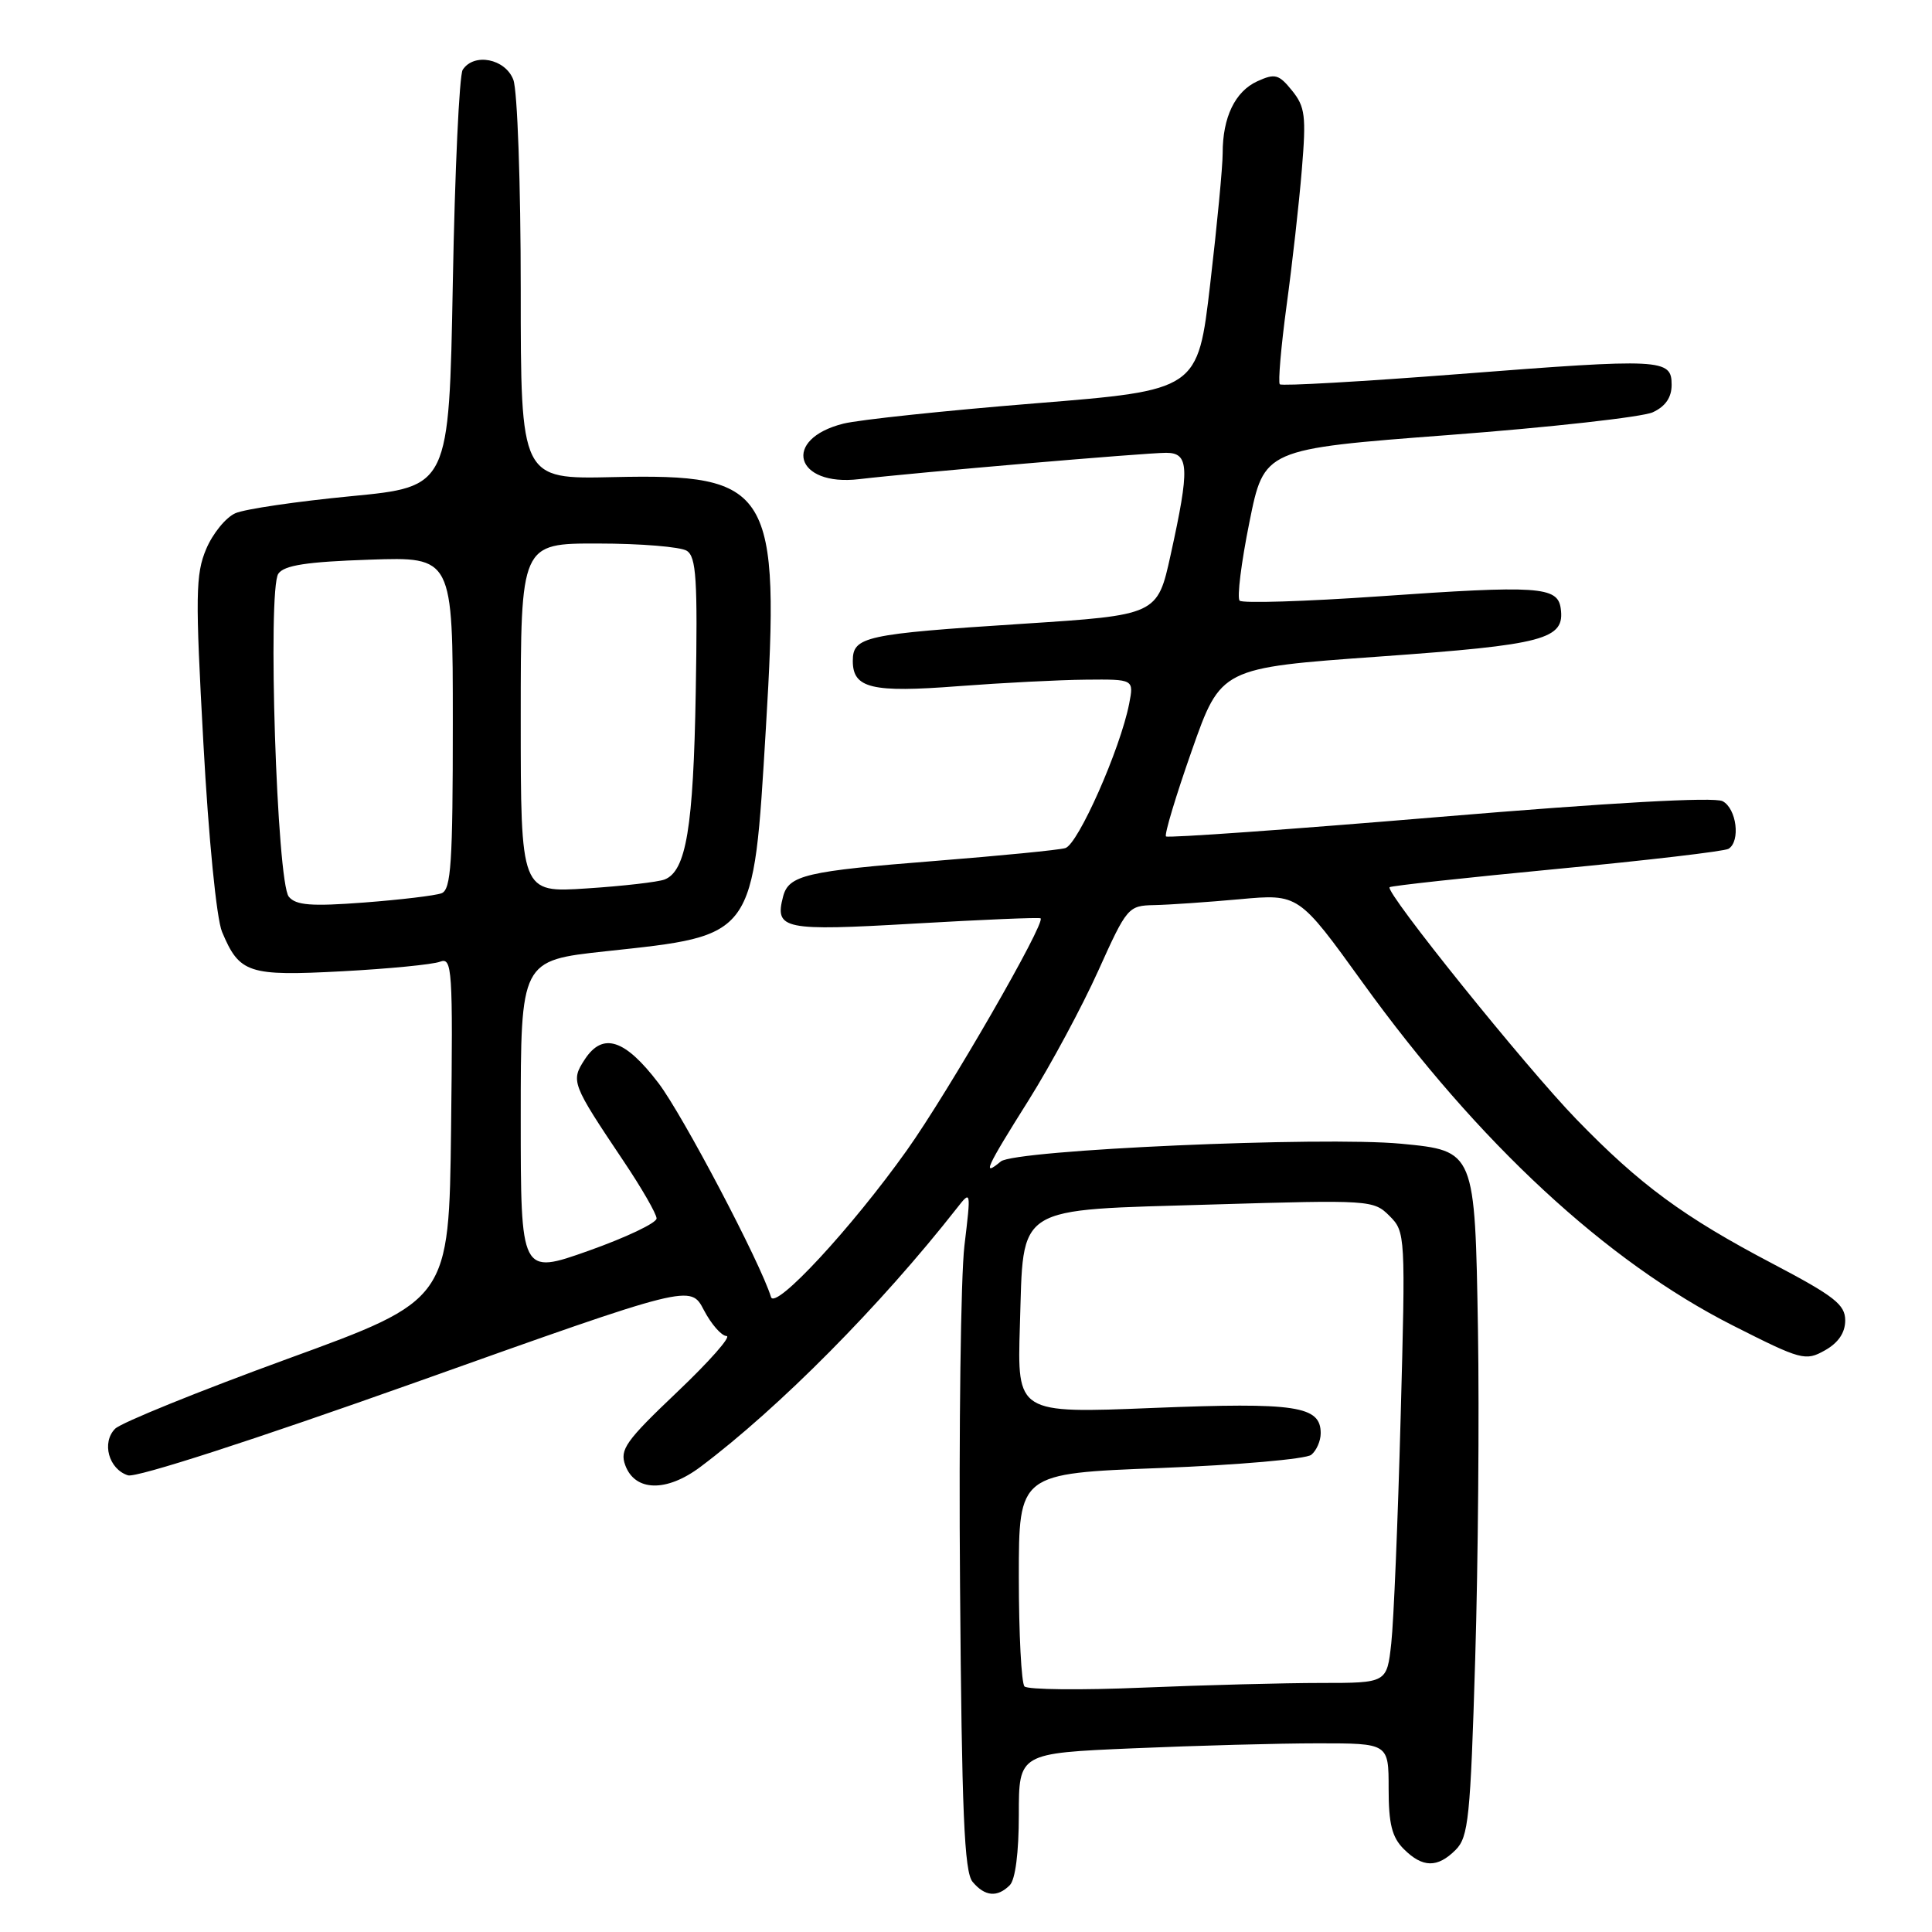 <?xml version="1.0" encoding="UTF-8" standalone="no"?>
<!DOCTYPE svg PUBLIC "-//W3C//DTD SVG 1.1//EN" "http://www.w3.org/Graphics/SVG/1.1/DTD/svg11.dtd" >
<svg xmlns="http://www.w3.org/2000/svg" xmlns:xlink="http://www.w3.org/1999/xlink" version="1.1" viewBox="0 0 256 256">
 <g >
 <path fill="currentColor"
d=" M 133.80 249.80 C 134.54 249.06 135.00 245.46 135.00 240.46 C 135.00 232.31 135.00 232.31 150.16 231.66 C 158.50 231.30 169.52 231.00 174.66 231.00 C 184.00 231.00 184.00 231.00 184.00 237.00 C 184.00 241.67 184.44 243.44 186.00 245.00 C 188.50 247.50 190.47 247.53 192.88 245.12 C 194.58 243.42 194.84 240.87 195.47 219.87 C 195.86 207.01 196.02 187.43 195.84 176.35 C 195.44 152.45 195.45 152.49 185.66 151.55 C 175.20 150.56 134.47 152.36 132.61 153.90 C 130.08 156.01 130.62 154.81 136.32 145.75 C 139.24 141.09 143.38 133.39 145.52 128.64 C 149.33 120.19 149.49 120.00 152.96 119.93 C 154.91 119.89 160.00 119.54 164.29 119.15 C 172.08 118.44 172.08 118.44 180.59 130.24 C 195.90 151.45 212.85 167.15 229.62 175.64 C 238.69 180.23 239.23 180.38 241.81 178.93 C 243.59 177.93 244.50 176.59 244.50 174.96 C 244.50 172.87 243.07 171.75 234.95 167.48 C 223.06 161.24 217.32 157.01 208.89 148.32 C 202.13 141.35 183.48 118.17 184.13 117.56 C 184.34 117.37 194.31 116.29 206.29 115.14 C 218.28 114.00 228.52 112.80 229.04 112.47 C 230.65 111.48 230.11 107.13 228.25 106.16 C 227.14 105.58 213.43 106.35 190.71 108.25 C 171.03 109.90 154.73 111.06 154.50 110.83 C 154.26 110.60 155.80 105.48 157.92 99.45 C 161.77 88.50 161.77 88.50 182.73 87.00 C 204.74 85.43 207.39 84.72 206.80 80.59 C 206.39 77.71 203.79 77.54 182.71 79.02 C 172.93 79.70 164.63 79.96 164.26 79.59 C 163.89 79.22 164.47 74.55 165.55 69.21 C 167.50 59.50 167.50 59.50 192.00 57.64 C 205.47 56.62 217.62 55.26 219.00 54.63 C 220.69 53.85 221.50 52.66 221.50 50.99 C 221.50 47.53 220.29 47.47 193.27 49.57 C 180.49 50.56 169.83 51.17 169.58 50.92 C 169.34 50.67 169.74 45.97 170.48 40.48 C 171.23 34.99 172.14 26.88 172.50 22.47 C 173.09 15.37 172.94 14.15 171.20 12.00 C 169.45 9.84 168.95 9.70 166.60 10.77 C 163.65 12.12 162.00 15.55 162.01 20.32 C 162.01 22.07 161.27 29.85 160.36 37.61 C 158.72 51.71 158.72 51.71 137.11 53.45 C 125.22 54.41 113.82 55.62 111.77 56.13 C 103.55 58.19 105.33 64.50 113.84 63.49 C 121.13 62.63 151.75 60.00 154.52 60.00 C 157.57 60.00 157.66 61.97 155.12 73.50 C 153.36 81.50 153.36 81.50 135.43 82.66 C 114.56 84.01 113.00 84.35 113.00 87.58 C 113.00 91.21 115.51 91.81 127.00 90.92 C 132.78 90.48 140.37 90.09 143.88 90.06 C 150.25 90.00 150.25 90.00 149.62 93.25 C 148.45 99.24 142.84 111.92 141.15 112.38 C 140.24 112.64 132.53 113.39 124.00 114.07 C 106.77 115.43 104.50 115.96 103.76 118.81 C 102.63 123.15 103.79 123.39 121.16 122.38 C 130.15 121.86 137.67 121.54 137.88 121.68 C 138.64 122.18 125.65 144.71 120.15 152.44 C 112.82 162.74 102.70 173.65 102.16 171.86 C 100.78 167.34 90.45 147.70 87.24 143.50 C 82.80 137.68 79.87 136.74 77.49 140.37 C 75.61 143.25 75.73 143.57 82.61 153.83 C 85.03 157.43 87.00 160.86 87.00 161.45 C 87.00 162.05 82.95 163.97 78.00 165.73 C 69.00 168.92 69.00 168.92 69.00 148.09 C 69.00 127.27 69.00 127.27 80.25 126.05 C 100.14 123.91 99.80 124.39 101.48 96.54 C 103.40 64.71 102.21 62.75 81.25 63.22 C 69.00 63.50 69.00 63.50 69.00 38.32 C 69.00 24.37 68.56 11.99 68.02 10.57 C 66.96 7.77 62.79 6.96 61.31 9.25 C 60.86 9.94 60.27 22.65 60.00 37.50 C 59.50 64.50 59.50 64.50 46.50 65.75 C 39.35 66.44 32.46 67.45 31.20 68.00 C 29.93 68.55 28.19 70.69 27.32 72.75 C 25.91 76.09 25.87 78.92 26.95 98.47 C 27.64 111.12 28.69 121.72 29.42 123.47 C 31.73 128.98 32.90 129.36 45.33 128.70 C 51.52 128.37 57.36 127.80 58.31 127.43 C 59.92 126.82 60.02 128.33 59.77 149.51 C 59.50 172.26 59.50 172.26 38.11 180.05 C 26.35 184.34 16.07 188.51 15.26 189.31 C 13.43 191.14 14.41 194.68 16.96 195.49 C 18.06 195.84 33.63 190.80 55.16 183.14 C 91.50 170.19 91.50 170.19 93.27 173.60 C 94.25 175.47 95.60 177.01 96.27 177.03 C 96.95 177.05 94.01 180.38 89.75 184.43 C 82.90 190.94 82.09 192.08 82.85 194.15 C 84.14 197.65 88.32 197.74 92.81 194.37 C 103.25 186.53 116.69 172.97 126.79 160.09 C 128.67 157.69 128.67 157.71 127.79 165.07 C 127.31 169.13 127.04 189.39 127.21 210.08 C 127.44 240.16 127.77 248.03 128.87 249.35 C 130.50 251.30 132.15 251.45 133.80 249.80 Z  M 135.75 223.46 C 135.34 223.02 135.00 216.50 135.00 208.96 C 135.00 195.24 135.00 195.24 153.75 194.52 C 164.06 194.12 173.06 193.33 173.75 192.77 C 174.44 192.21 175.00 190.93 175.00 189.91 C 175.00 186.29 171.76 185.80 152.80 186.56 C 134.78 187.29 134.78 187.29 135.14 175.66 C 135.66 159.44 134.13 160.40 160.73 159.60 C 181.53 158.98 182.01 159.01 184.11 161.11 C 186.23 163.23 186.25 163.60 185.59 187.88 C 185.23 201.42 184.67 214.86 184.35 217.75 C 183.77 223.00 183.77 223.00 175.04 223.00 C 170.24 223.00 159.61 223.28 151.41 223.62 C 143.21 223.97 136.16 223.89 135.75 223.46 Z  M 38.27 118.82 C 36.68 116.91 35.43 78.12 36.88 76.02 C 37.65 74.90 40.64 74.44 48.95 74.16 C 60.00 73.78 60.00 73.78 60.00 95.78 C 60.00 114.32 59.77 117.88 58.51 118.36 C 57.70 118.67 53.08 119.22 48.24 119.59 C 41.23 120.12 39.21 119.96 38.27 118.82 Z  M 69.00 95.15 C 69.00 72.00 69.00 72.00 79.25 72.02 C 84.89 72.02 90.17 72.46 91.00 72.98 C 92.26 73.78 92.45 76.76 92.19 91.71 C 91.88 109.67 90.92 115.43 88.06 116.54 C 87.20 116.87 82.56 117.41 77.75 117.72 C 69.00 118.30 69.00 118.30 69.00 95.15 Z "/>
</g>
</svg>